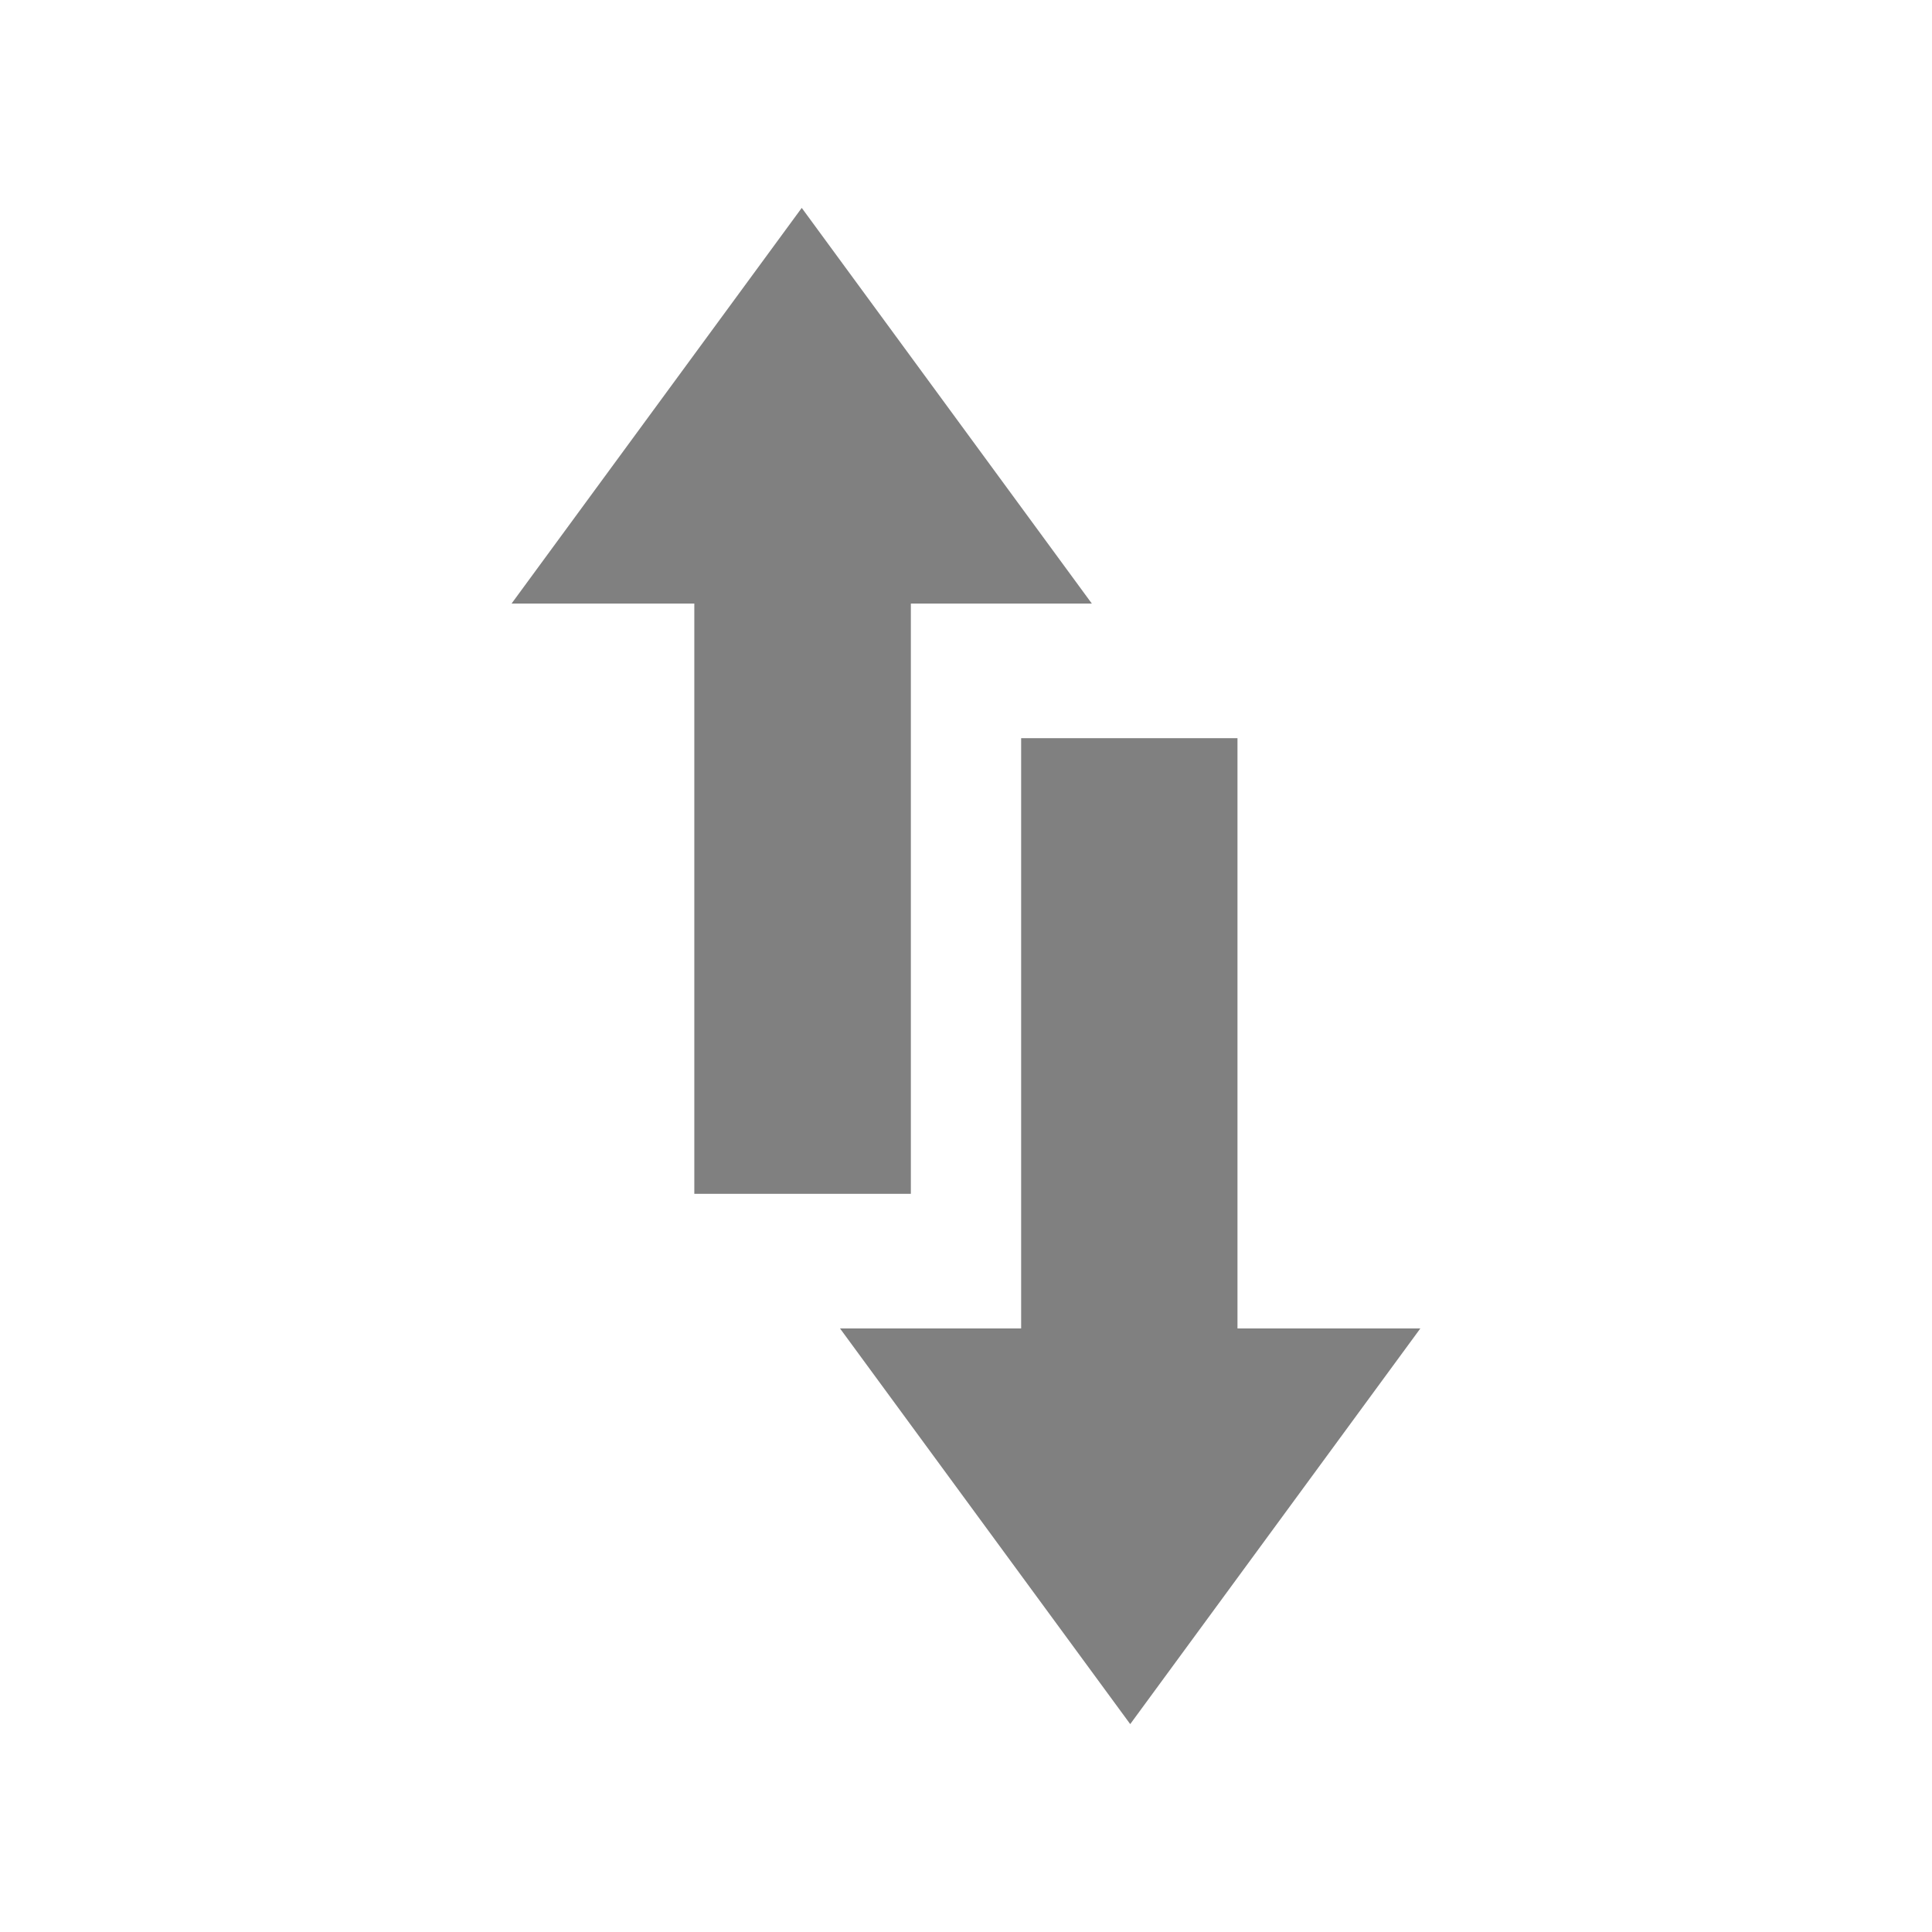 <?xml version="1.0" encoding="utf-8"?>
<!DOCTYPE svg PUBLIC "-//W3C//DTD SVG 1.1//EN" "http://www.w3.org/Graphics/SVG/1.1/DTD/svg11.dtd">
<svg version="1.1" xmlns="http://www.w3.org/2000/svg" xmlns:xlink="http://www.w3.org/1999/xlink" width="120"
	 height="120" xml:space="preserve">
<g
     id="g12"
     transform="matrix(1.25,0,0,-1.25,0,120)">
<g transform='translate(45.26,36.68)' id='g1118'>
  <path style='fill:gray;fill-opacity:1;fill-rule:nonzero;stroke:none' d='M 0,0 0,29.33 8.992,29.33 -5.422,48.99 -19.84,29.33 -10.76,29.33 -10.76,0 0,0 z' id='path1120'/>
</g><g transform='translate(61.49,29.99)' id='g1122'>
  <path style='fill:gray;fill-opacity:1;fill-rule:nonzero;stroke:none' d='M 0,0 0,29.33 -10.75,29.33 -10.75,0 -19.75,0 -5.33,-19.66 9.086,0 0,0 z' id='path1124'/>
</g></g>
</svg>
